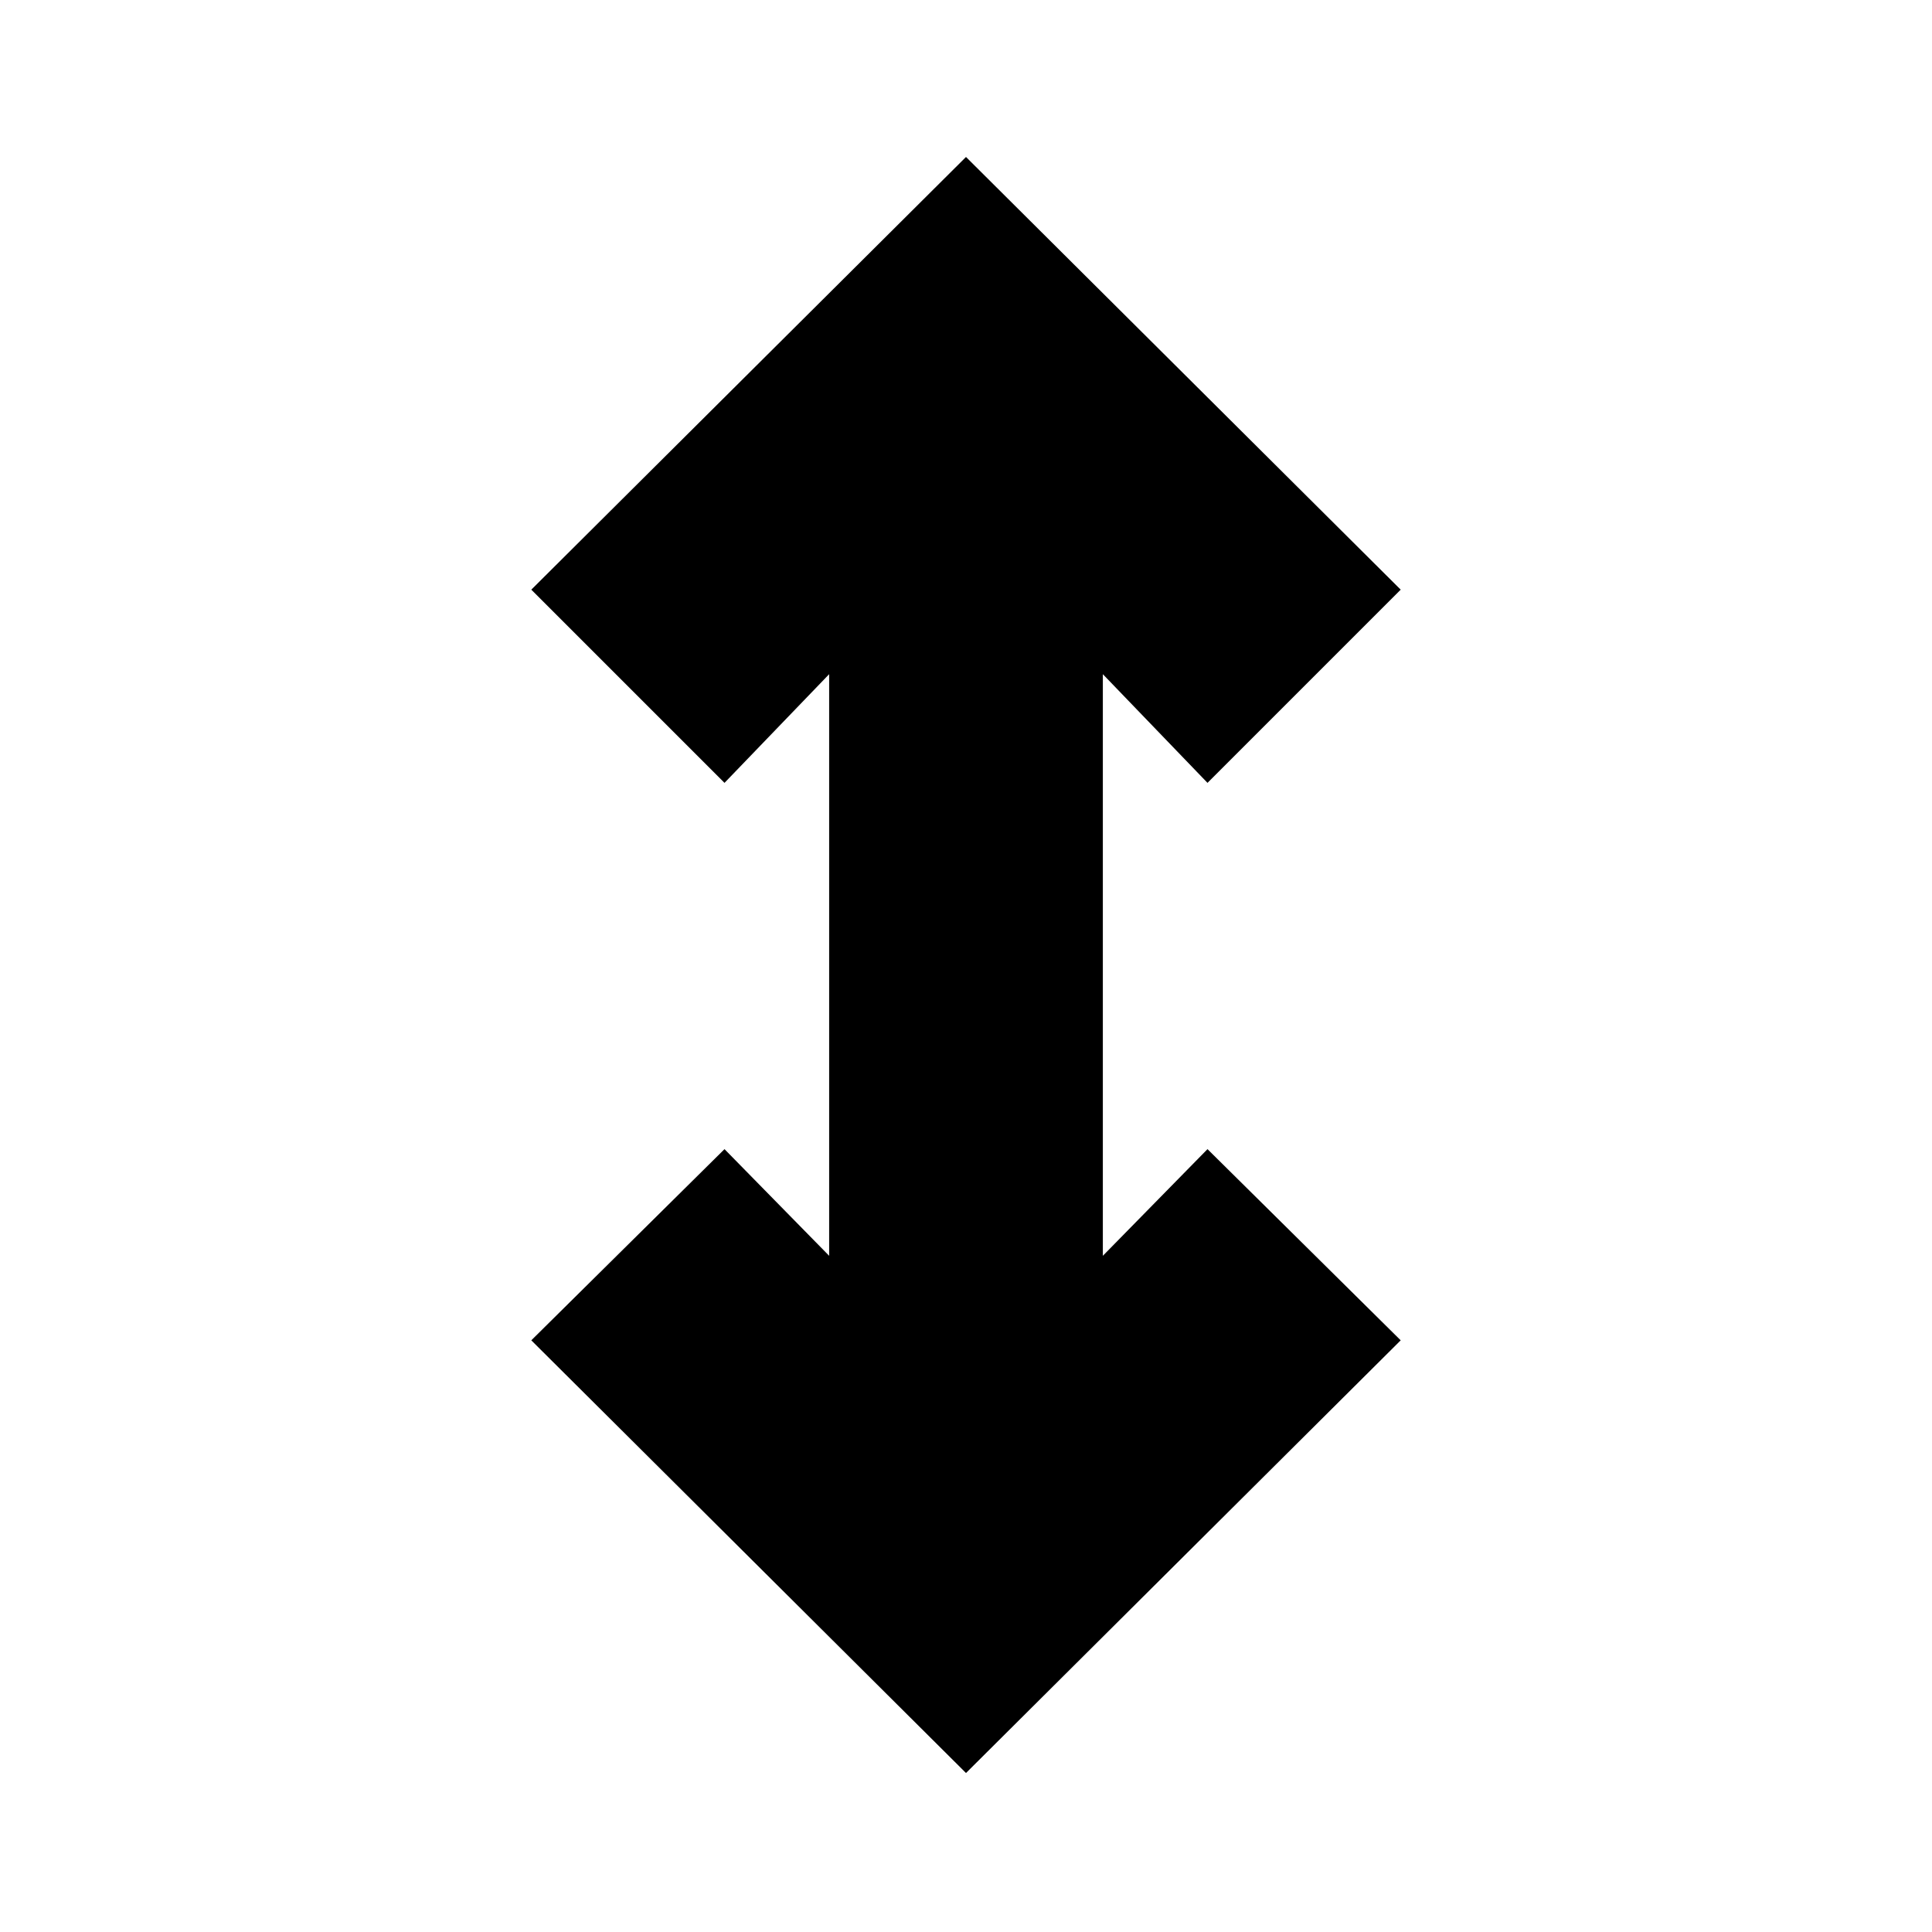 <svg xmlns="http://www.w3.org/2000/svg" height="24" width="24"><path d="M12 22.025 6.6 16.65 9 14.275l1.3 1.325V8.375L9 9.725l-2.4-2.4L12 1.95l5.4 5.375-2.4 2.4-1.3-1.35V15.6l1.3-1.325 2.4 2.375Z"/></svg>